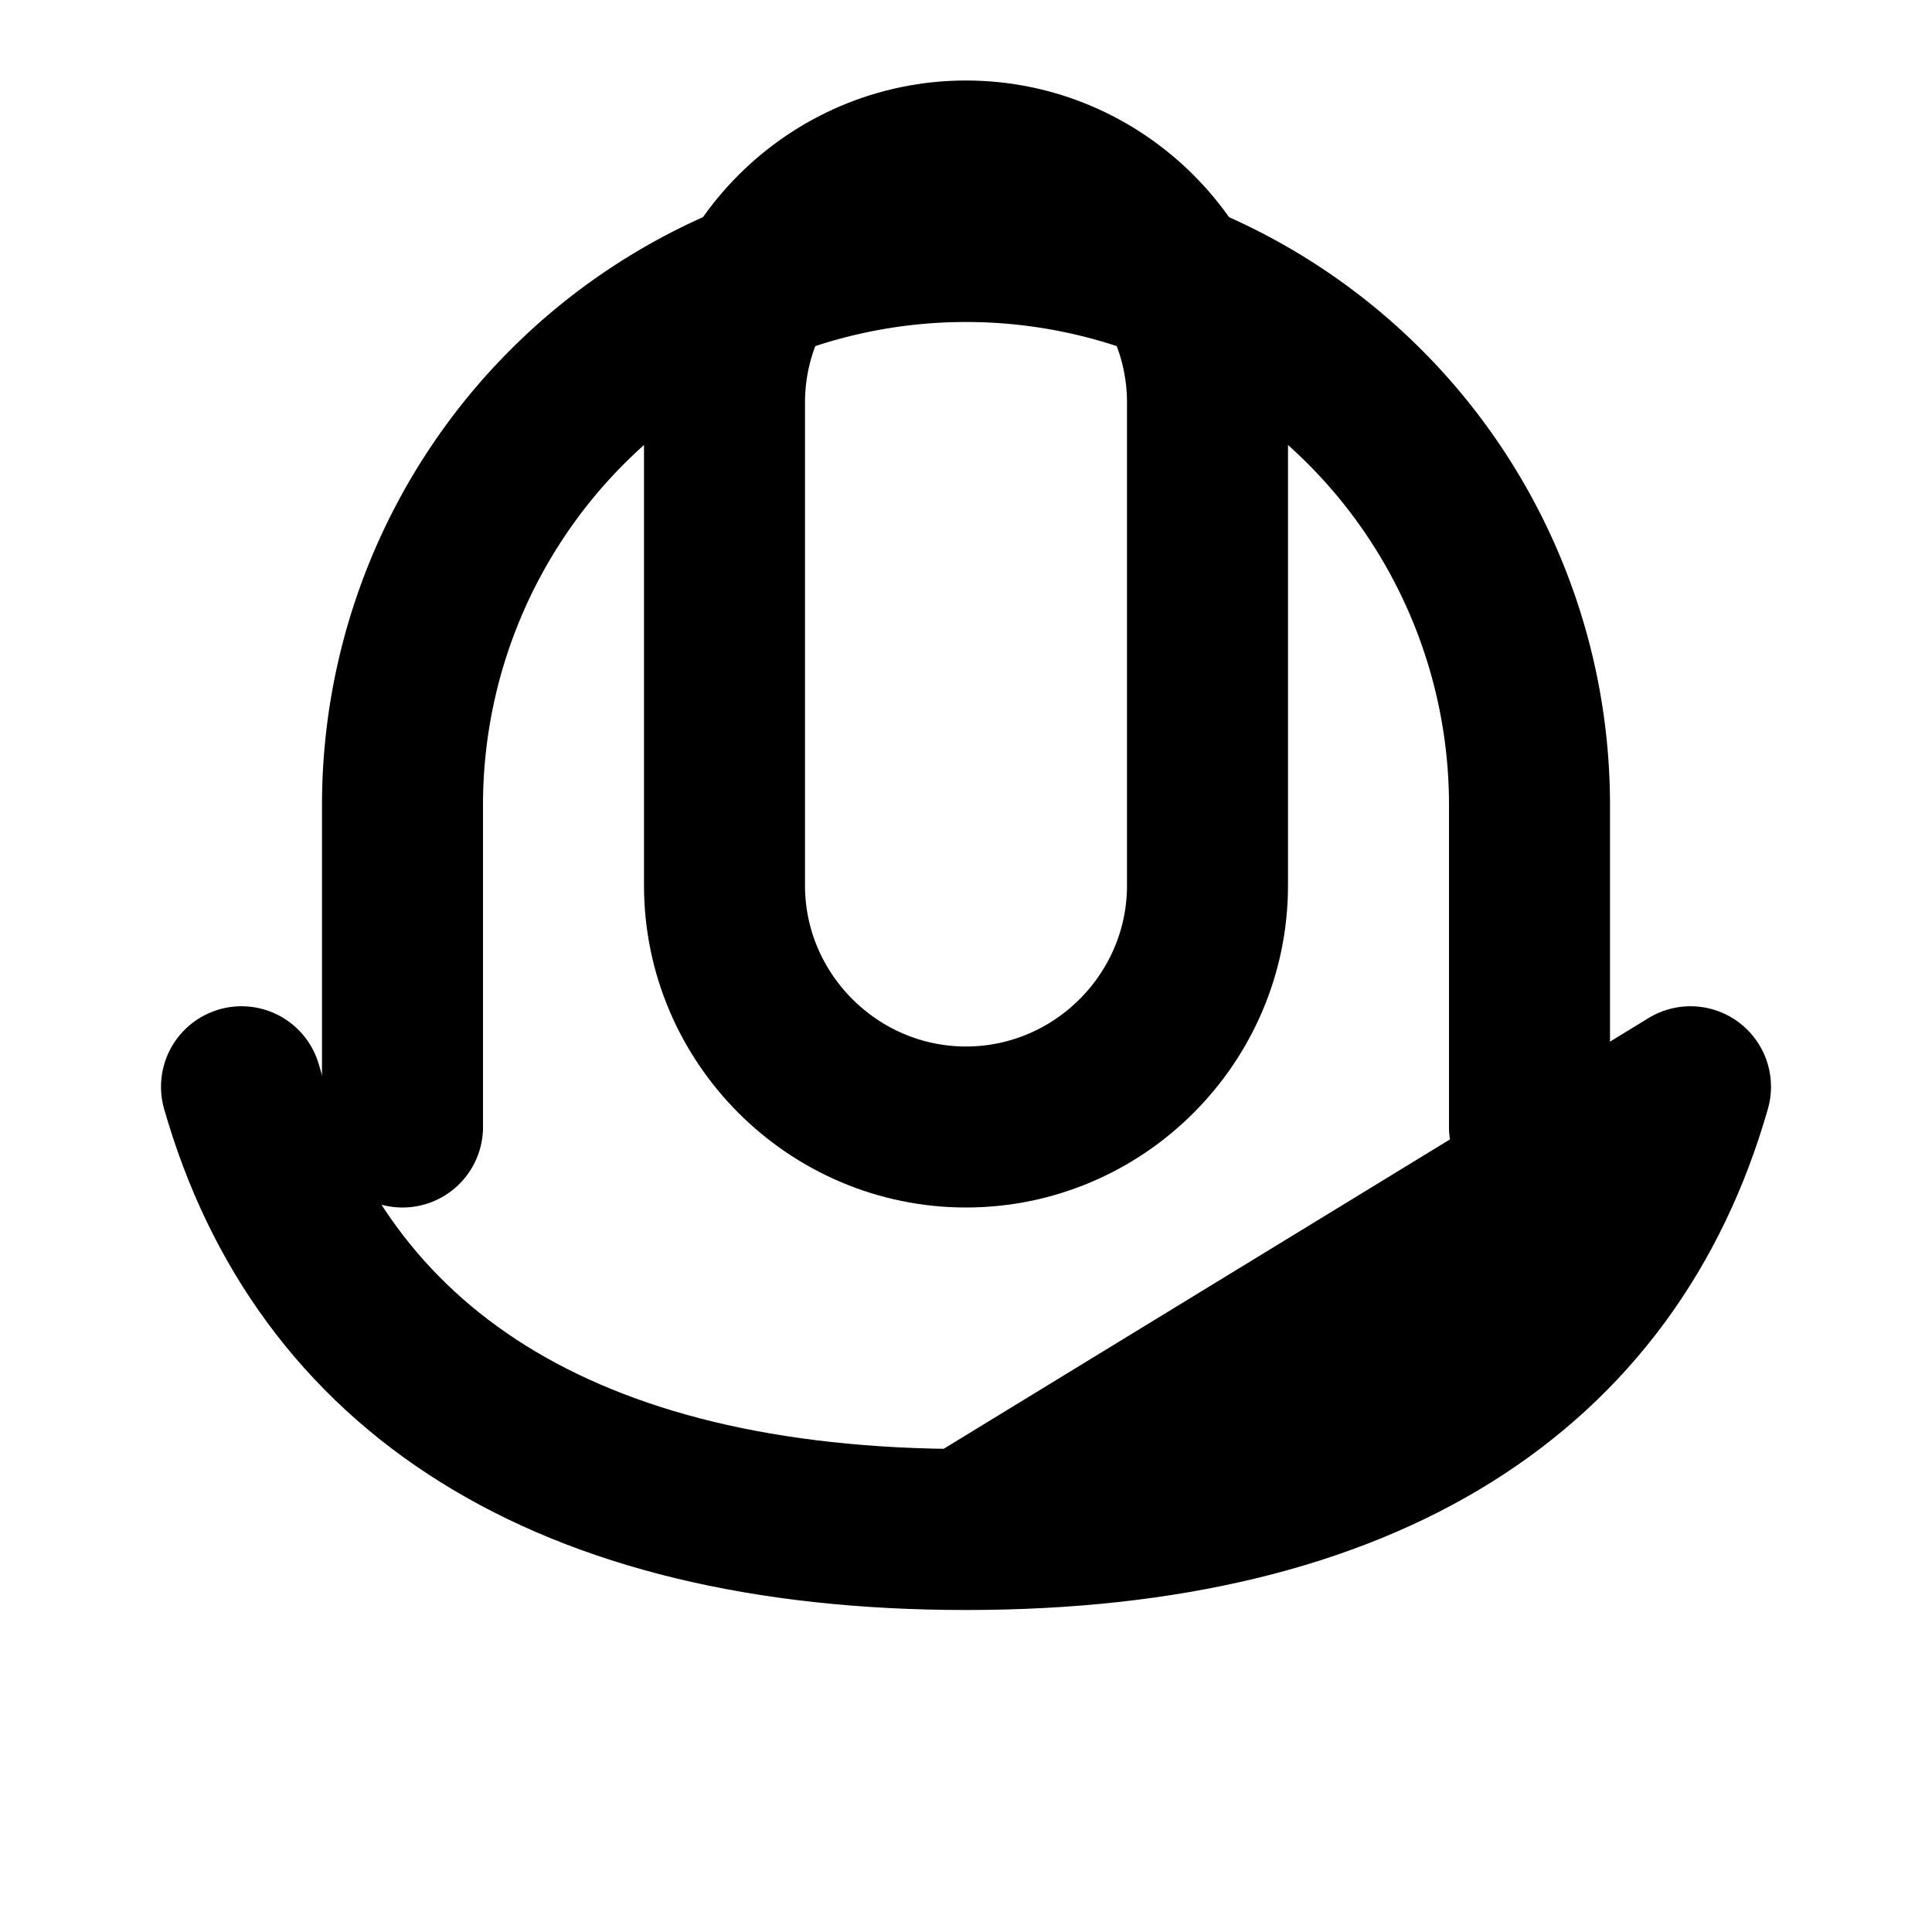 
<svg xmlns="http://www.w3.org/2000/svg" viewBox="0 0 24 24" fill="none" stroke="currentColor" stroke-width="2" stroke-linecap="round" stroke-linejoin="round">
  <path d="M12 14c-1.65 0-3-1.35-3-3V5c0-1.65 1.35-3 3-3s3 1.35 3 3v6c0 1.65-1.35 3-3 3Z"></path>
  <path d="M19 14v-4a7 7 0 0 0-14 0v4"></path>
  <path d="M12 19c-5 0-8-2-9-5.5m18 0c-1 3.5-4 5.5-9 5.5Z"></path>
</svg>
